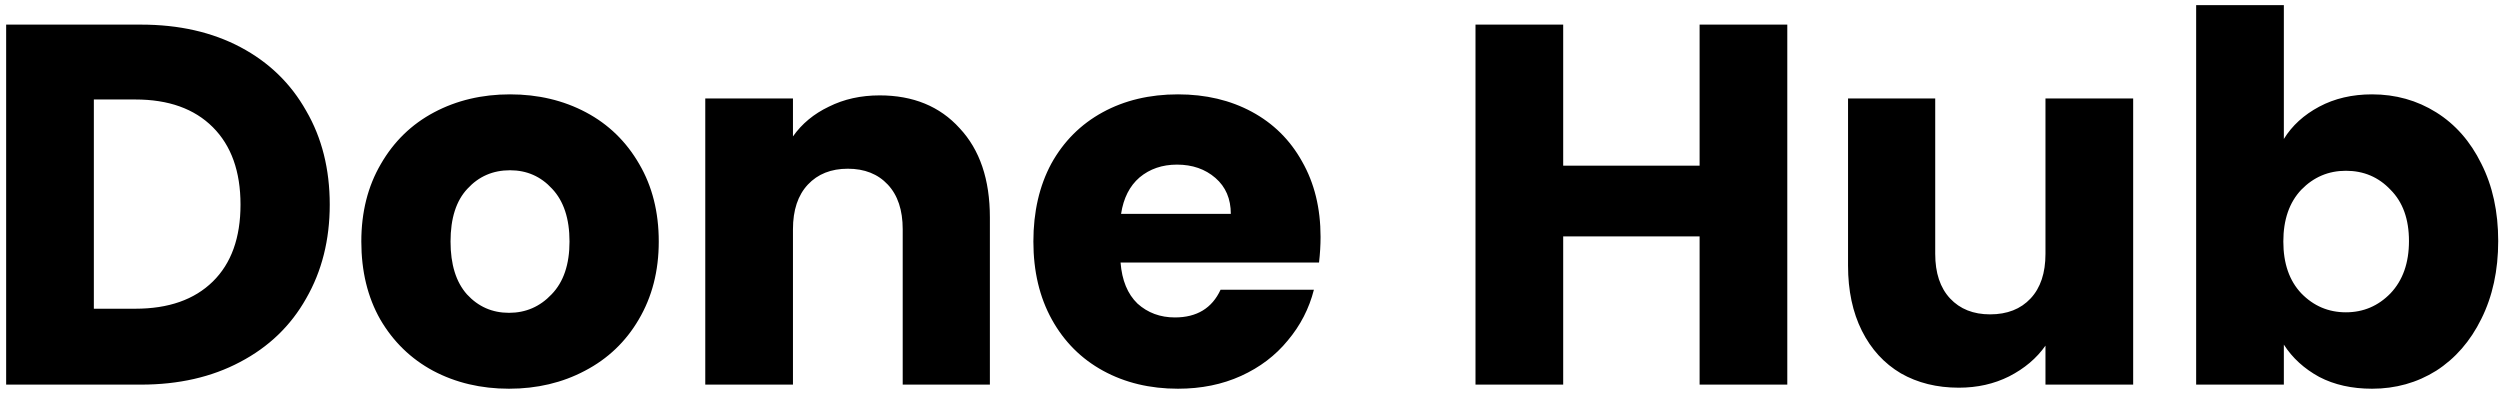 <svg width="195" height="31" viewBox="0 0 195 31" fill="none" xmlns="http://www.w3.org/2000/svg">
<path d="M11 1.92C13.96 1.92 16.547 2.507 18.76 3.68C20.973 4.853 22.68 6.507 23.88 8.64C25.107 10.747 25.72 13.187 25.72 15.96C25.72 18.707 25.107 21.147 23.88 23.28C22.68 25.413 20.96 27.067 18.72 28.24C16.507 29.413 13.933 30 11 30H0.48V1.92H11ZM10.56 24.08C13.147 24.08 15.16 23.373 16.6 21.96C18.04 20.547 18.76 18.547 18.76 15.96C18.76 13.373 18.04 11.36 16.6 9.92C15.16 8.48 13.147 7.76 10.56 7.76H7.32V24.08H10.56ZM39.703 30.32C37.516 30.32 35.542 29.853 33.782 28.92C32.049 27.987 30.676 26.653 29.663 24.92C28.676 23.187 28.183 21.16 28.183 18.84C28.183 16.547 28.689 14.533 29.703 12.8C30.716 11.04 32.102 9.693 33.862 8.76C35.623 7.827 37.596 7.36 39.782 7.36C41.969 7.36 43.943 7.827 45.703 8.76C47.462 9.693 48.849 11.04 49.862 12.8C50.876 14.533 51.383 16.547 51.383 18.84C51.383 21.133 50.862 23.16 49.822 24.92C48.809 26.653 47.409 27.987 45.623 28.92C43.862 29.853 41.889 30.32 39.703 30.32ZM39.703 24.4C41.009 24.4 42.116 23.92 43.023 22.96C43.956 22 44.422 20.627 44.422 18.84C44.422 17.053 43.969 15.68 43.062 14.72C42.182 13.76 41.089 13.28 39.782 13.28C38.449 13.28 37.343 13.76 36.462 14.72C35.583 15.653 35.142 17.027 35.142 18.84C35.142 20.627 35.569 22 36.422 22.96C37.303 23.92 38.396 24.4 39.703 24.4ZM68.611 7.44C71.225 7.44 73.305 8.293 74.851 10C76.425 11.68 77.211 14 77.211 16.96V30H70.411V17.88C70.411 16.387 70.025 15.227 69.251 14.4C68.478 13.573 67.438 13.16 66.131 13.16C64.825 13.16 63.785 13.573 63.011 14.4C62.238 15.227 61.851 16.387 61.851 17.88V30H55.011V7.68H61.851V10.64C62.545 9.653 63.478 8.88 64.651 8.32C65.825 7.733 67.145 7.44 68.611 7.44ZM103.004 18.48C103.004 19.12 102.964 19.787 102.884 20.48H87.404C87.511 21.867 87.951 22.933 88.724 23.68C89.524 24.4 90.498 24.76 91.644 24.76C93.351 24.76 94.538 24.04 95.204 22.6H102.484C102.111 24.067 101.431 25.387 100.444 26.56C99.484 27.733 98.271 28.653 96.804 29.32C95.338 29.987 93.698 30.32 91.884 30.32C89.698 30.32 87.751 29.853 86.044 28.92C84.338 27.987 83.004 26.653 82.044 24.92C81.084 23.187 80.604 21.16 80.604 18.84C80.604 16.52 81.071 14.493 82.004 12.76C82.964 11.027 84.298 9.693 86.004 8.76C87.711 7.827 89.671 7.36 91.884 7.36C94.044 7.36 95.964 7.813 97.644 8.72C99.324 9.627 100.631 10.92 101.564 12.6C102.524 14.28 103.004 16.24 103.004 18.48ZM96.004 16.68C96.004 15.507 95.604 14.573 94.804 13.88C94.004 13.187 93.004 12.84 91.804 12.84C90.658 12.84 89.684 13.173 88.884 13.84C88.111 14.507 87.631 15.453 87.444 16.68H96.004ZM139.409 1.92V30H132.569V18.44H121.929V30H115.089V1.92H121.929V12.92H132.569V1.92H139.409ZM166.387 7.68V30H159.547V26.96C158.854 27.947 157.907 28.747 156.707 29.36C155.534 29.947 154.227 30.24 152.787 30.24C151.081 30.24 149.574 29.867 148.267 29.12C146.961 28.347 145.947 27.24 145.227 25.8C144.507 24.36 144.147 22.667 144.147 20.72V7.68H150.947V19.8C150.947 21.293 151.334 22.453 152.107 23.28C152.881 24.107 153.921 24.52 155.227 24.52C156.561 24.52 157.614 24.107 158.387 23.28C159.161 22.453 159.547 21.293 159.547 19.8V7.68H166.387ZM178.14 10.84C178.78 9.8 179.7 8.96 180.9 8.32C182.1 7.68 183.474 7.36 185.02 7.36C186.86 7.36 188.527 7.827 190.02 8.76C191.514 9.693 192.687 11.027 193.54 12.76C194.42 14.493 194.86 16.507 194.86 18.8C194.86 21.093 194.42 23.12 193.54 24.88C192.687 26.613 191.514 27.96 190.02 28.92C188.527 29.853 186.86 30.32 185.02 30.32C183.447 30.32 182.074 30.013 180.9 29.4C179.727 28.76 178.807 27.92 178.14 26.88V30H171.3V0.4H178.14V10.84ZM187.9 18.8C187.9 17.093 187.42 15.76 186.46 14.8C185.527 13.813 184.367 13.32 182.98 13.32C181.62 13.32 180.46 13.813 179.5 14.8C178.567 15.787 178.1 17.133 178.1 18.84C178.1 20.547 178.567 21.893 179.5 22.88C180.46 23.867 181.62 24.36 182.98 24.36C184.34 24.36 185.5 23.867 186.46 22.88C187.42 21.867 187.9 20.507 187.9 18.8Z" fill="black"/>
</svg>
